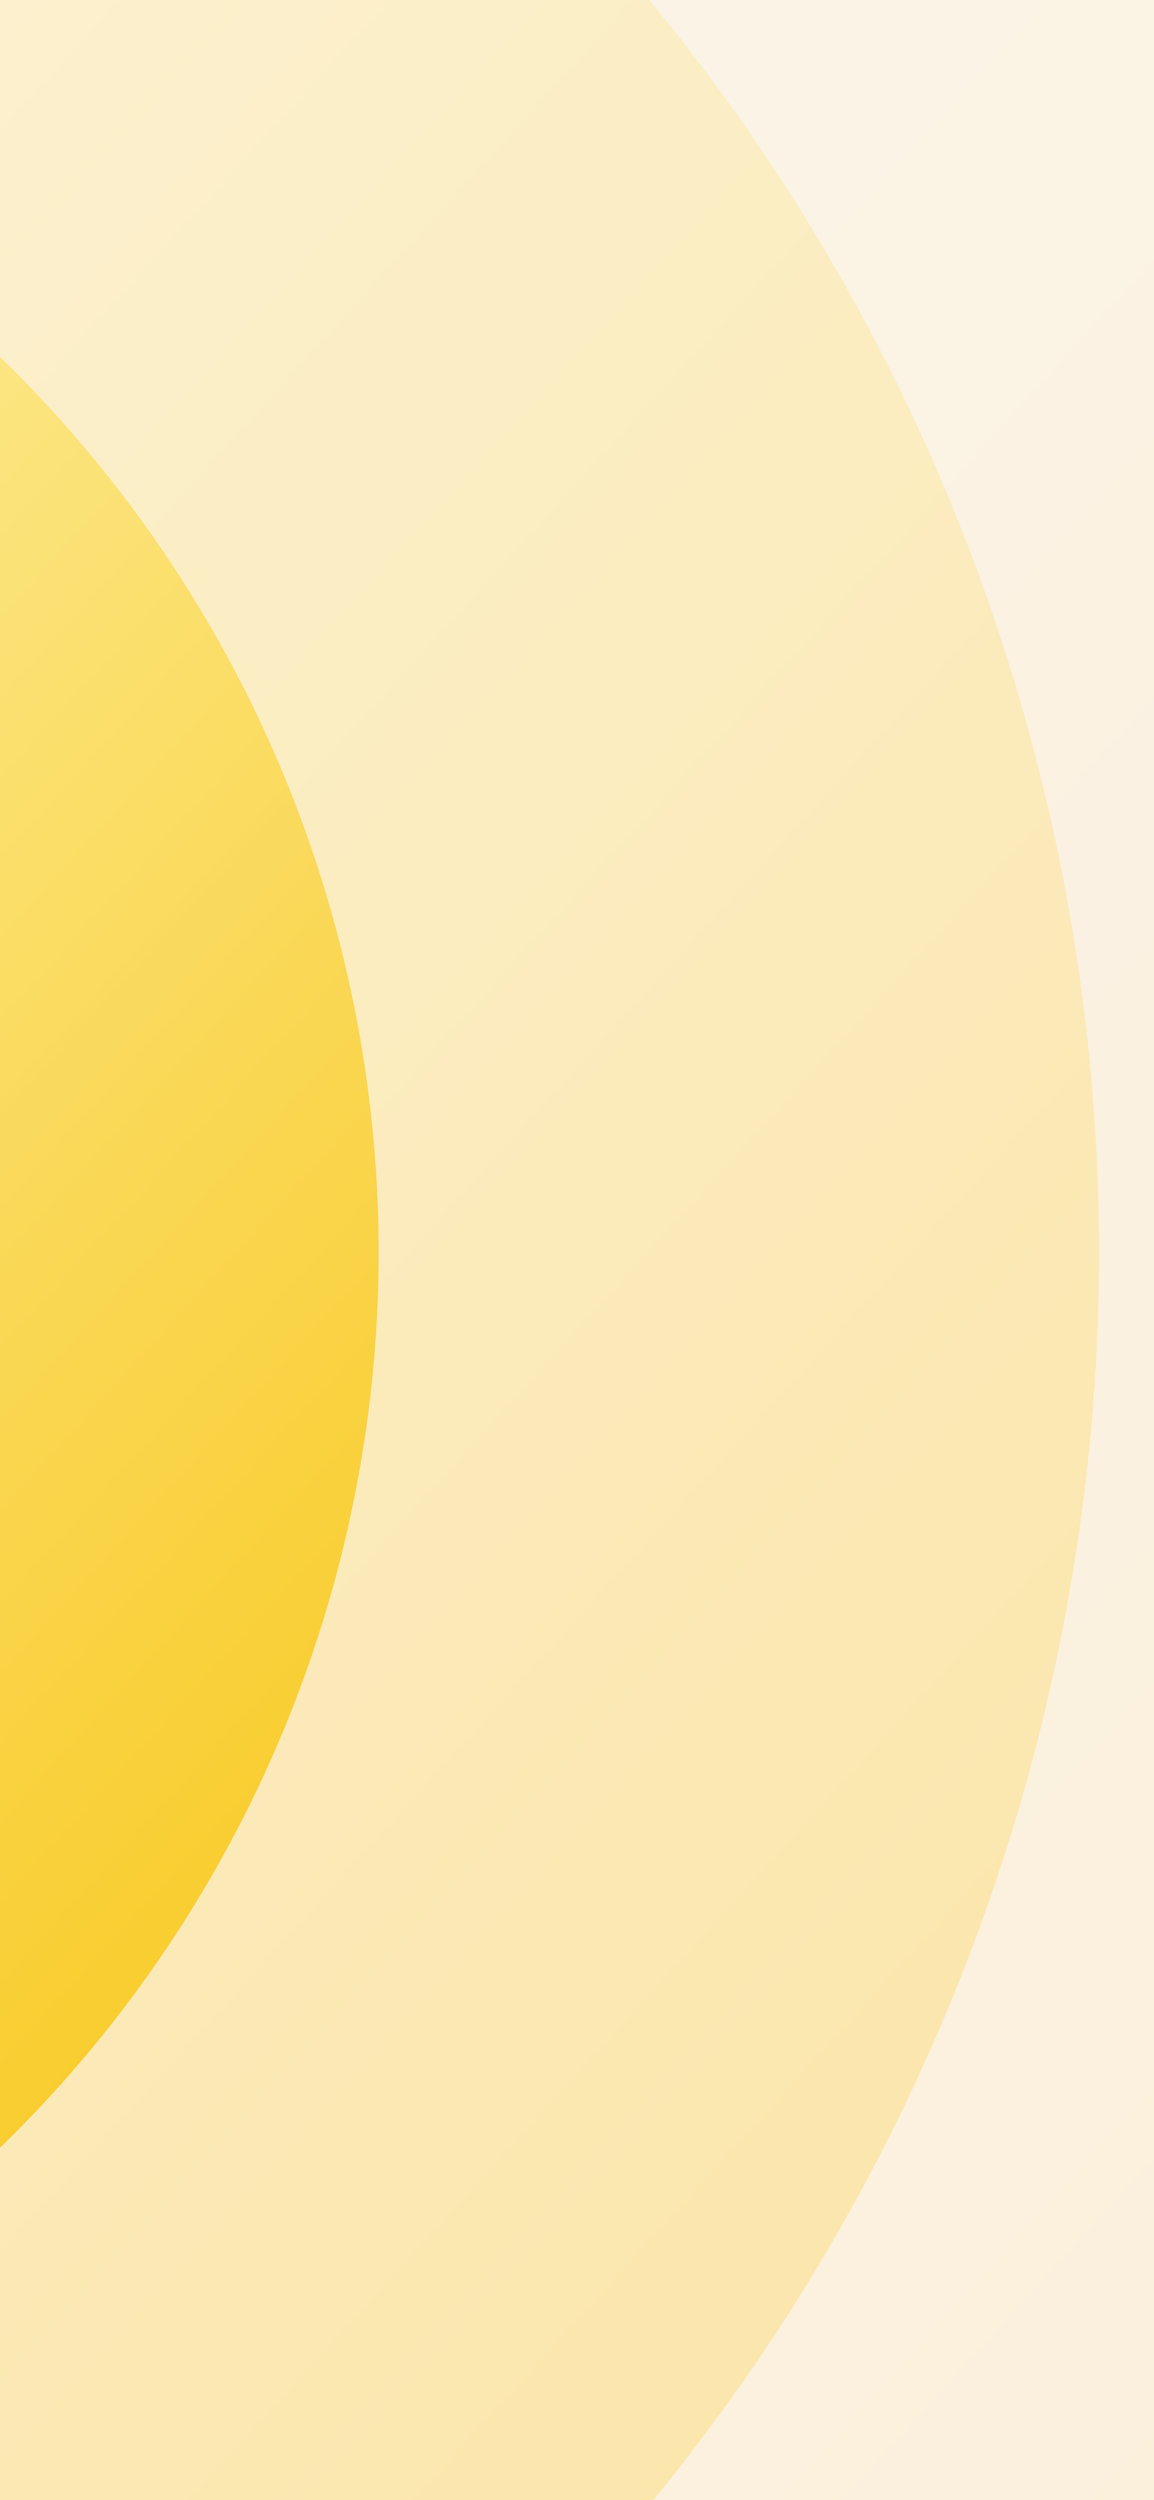 <svg width="375" height="812" viewBox="0 0 375 812" fill="none" xmlns="http://www.w3.org/2000/svg">
<rect x="0" y="0" width="375" height="812" fill="#333333" stroke="none"/>
<g clip-path="url(#clip0_6663_23752)">
<rect width="375" height="812" fill="#FBF5FC"/>
<circle opacity="0.08" cx="-282.114" cy="406.74" r="1299.49" fill="url(#paint0_linear_6663_23752)"/>
<circle opacity="0.08" cx="-282.112" cy="406.737" r="957.362" fill="url(#paint1_linear_6663_23752)"/>
<circle opacity="0.24" cx="-282.113" cy="406.743" r="639.241" fill="url(#paint2_linear_6663_23752)"/>
<circle opacity="0.8" cx="-282.111" cy="406.739" r="405.153" fill="url(#paint3_linear_6663_23752)"/>
</g>
<defs>
<linearGradient id="paint0_linear_6663_23752" x1="881.891" y1="1327.45" x2="-918.626" y2="-314.621" gradientUnits="userSpaceOnUse">
<stop stop-color="#F8C200"/>
<stop offset="1" stop-color="#FFF8BA"/>
</linearGradient>
<linearGradient id="paint1_linear_6663_23752" x1="575.434" y1="1085.04" x2="-751.044" y2="-124.704" gradientUnits="userSpaceOnUse">
<stop stop-color="#F8C200"/>
<stop offset="1" stop-color="#FFF8BA"/>
</linearGradient>
<linearGradient id="paint2_linear_6663_23752" x1="290.48" y1="859.655" x2="-595.223" y2="51.894" gradientUnits="userSpaceOnUse">
<stop stop-color="#F8C200"/>
<stop offset="1" stop-color="#FFF8BA"/>
</linearGradient>
<linearGradient id="paint3_linear_6663_23752" x1="80.8" y1="693.796" x2="-480.561" y2="181.834" gradientUnits="userSpaceOnUse">
<stop stop-color="#F8C200"/>
<stop offset="1" stop-color="#FFF8BA"/>
</linearGradient>
<clipPath id="clip0_6663_23752">
<rect width="375" height="812" fill="white"/>
</clipPath>
</defs>
</svg>
